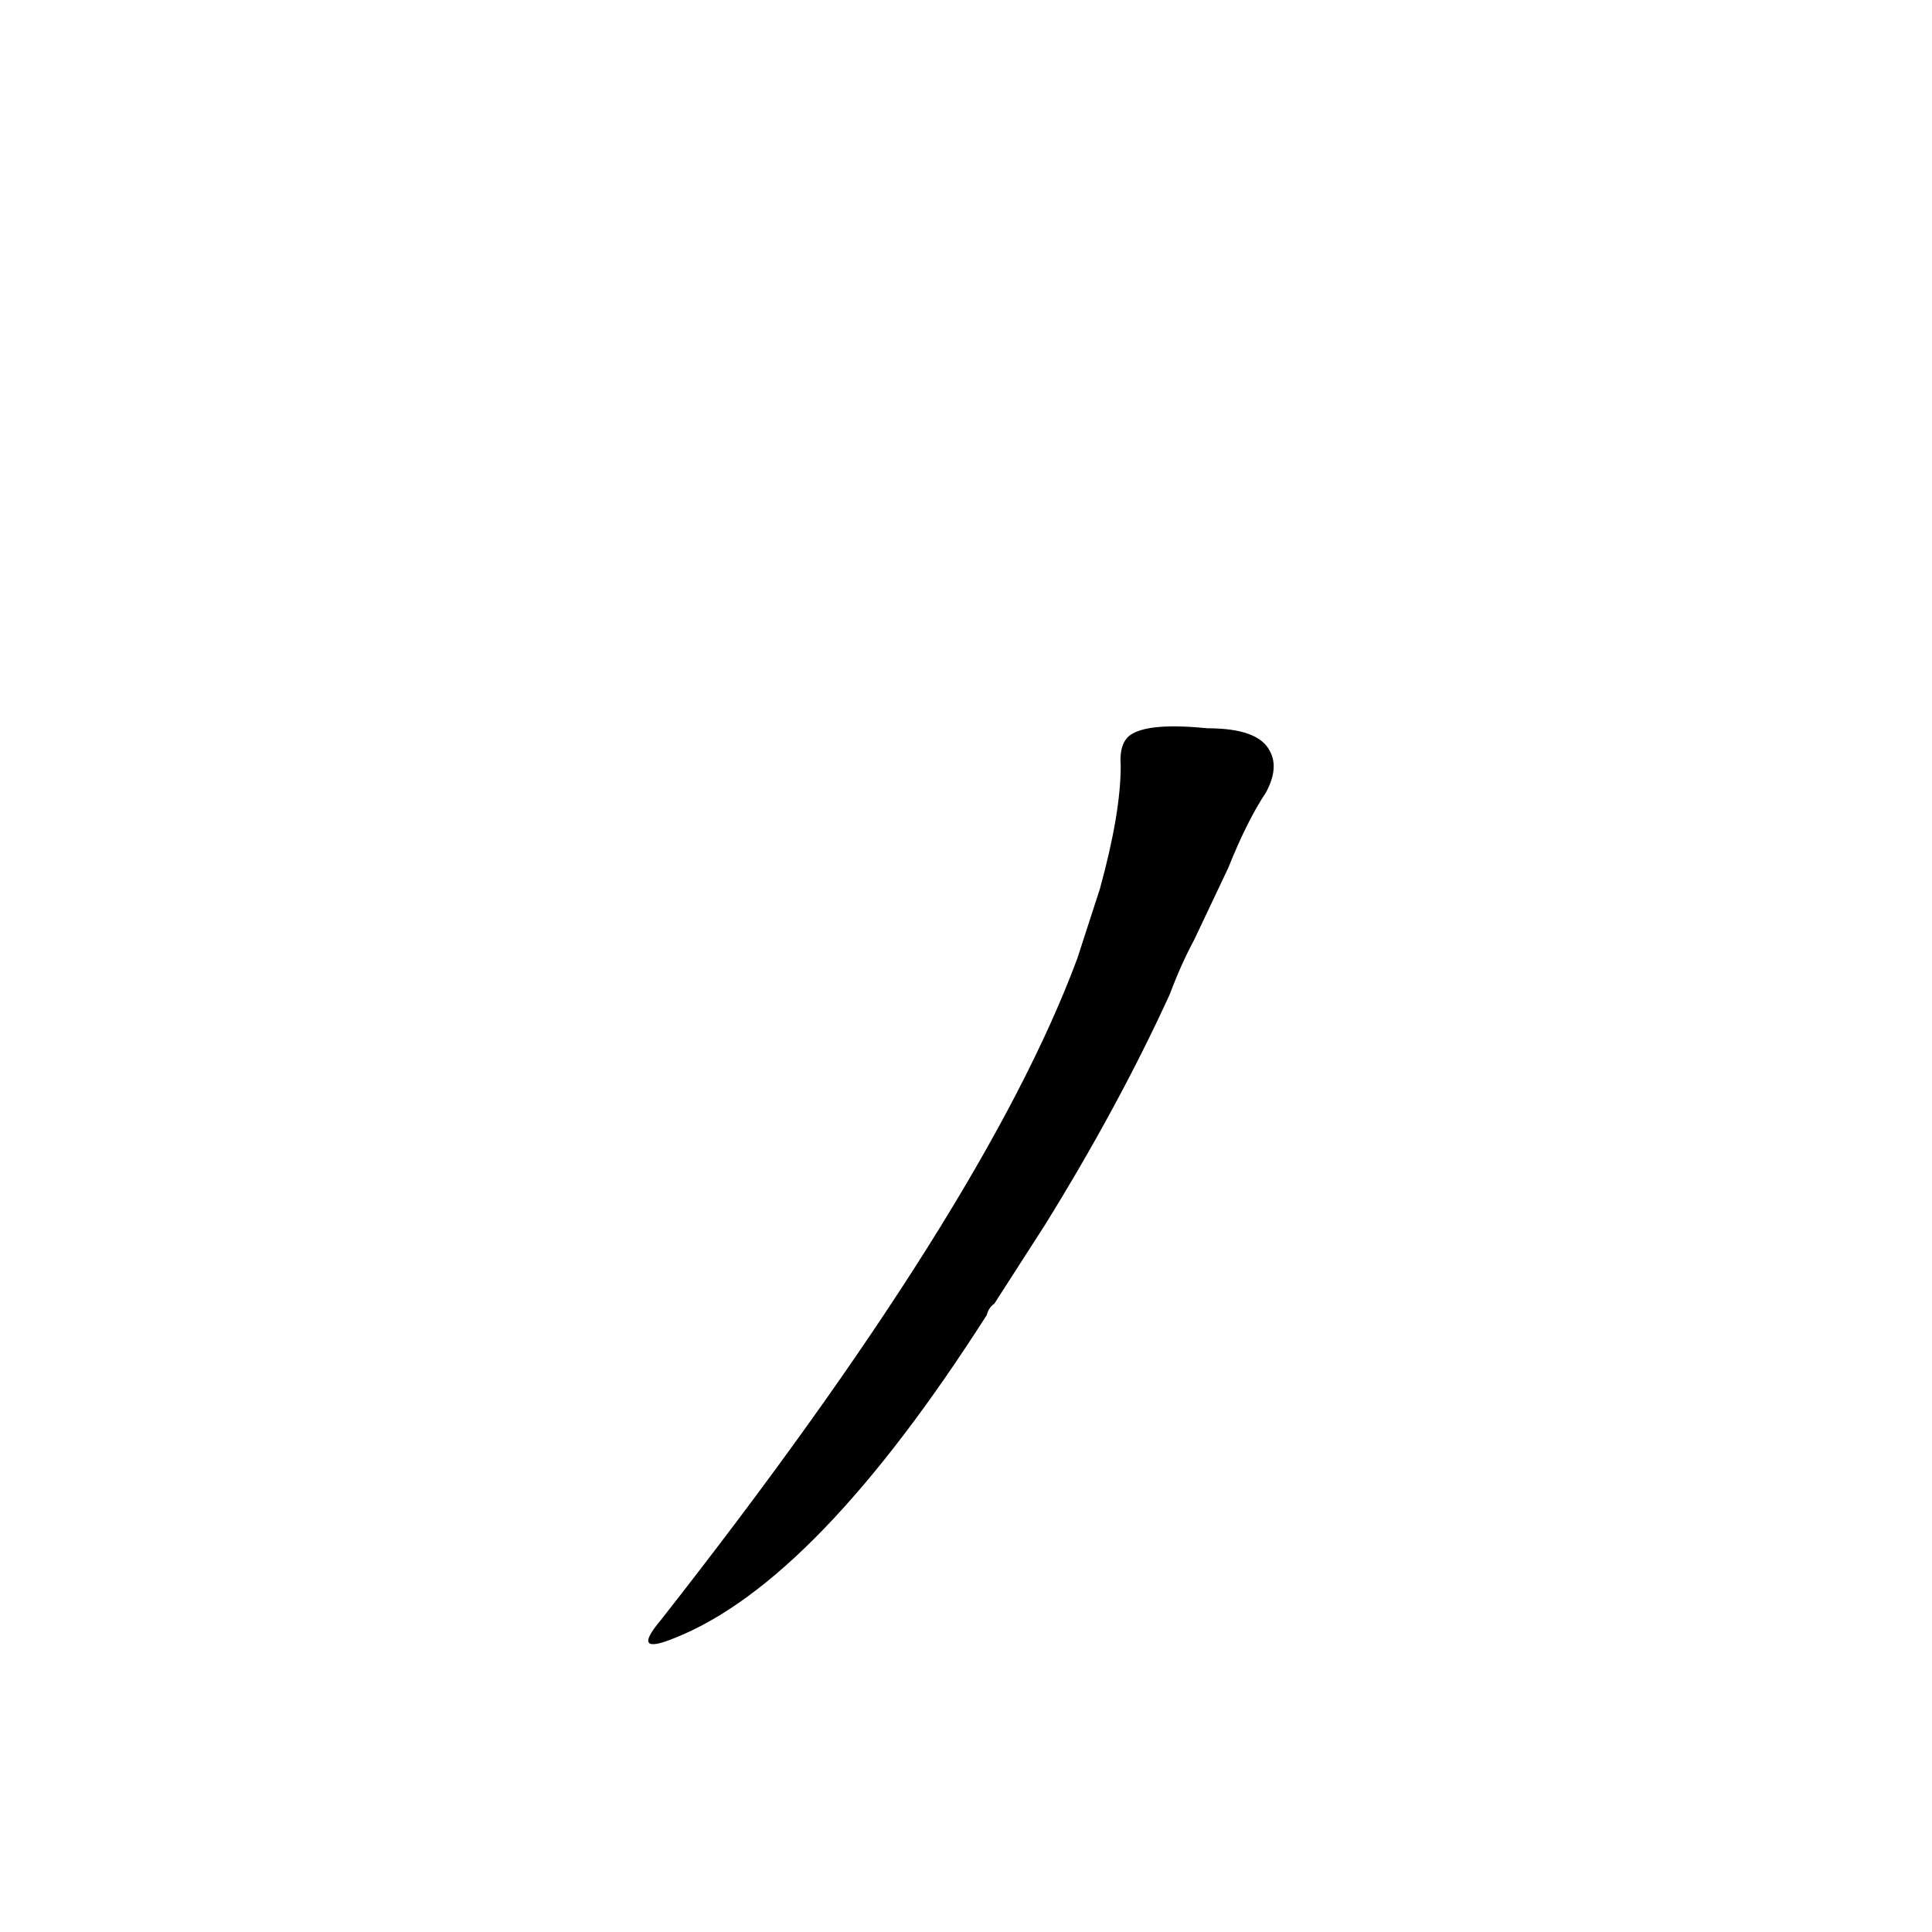 <?xml version='1.0' encoding='utf-8'?>
<svg xmlns="http://www.w3.org/2000/svg" version="1.1" viewBox="0 0 1024 1024"><g transform="scale(1, -1) translate(0, -900)"><path d="M 554 251 Q 593 314 620 373 Q 626 389 633 402 L 651 440 Q 661 465 671 480 Q 678 493 673 502 Q 667 514 640 514 Q 610 517 600 511 Q 593 507 594 494 Q 594 469 583 429 L 571 392 Q 522 260 350 41 Q 334 22 358 32 Q 433 62 523 203 Q 524 207 527 209 L 554 251 Z" fill="black" /></g></svg>